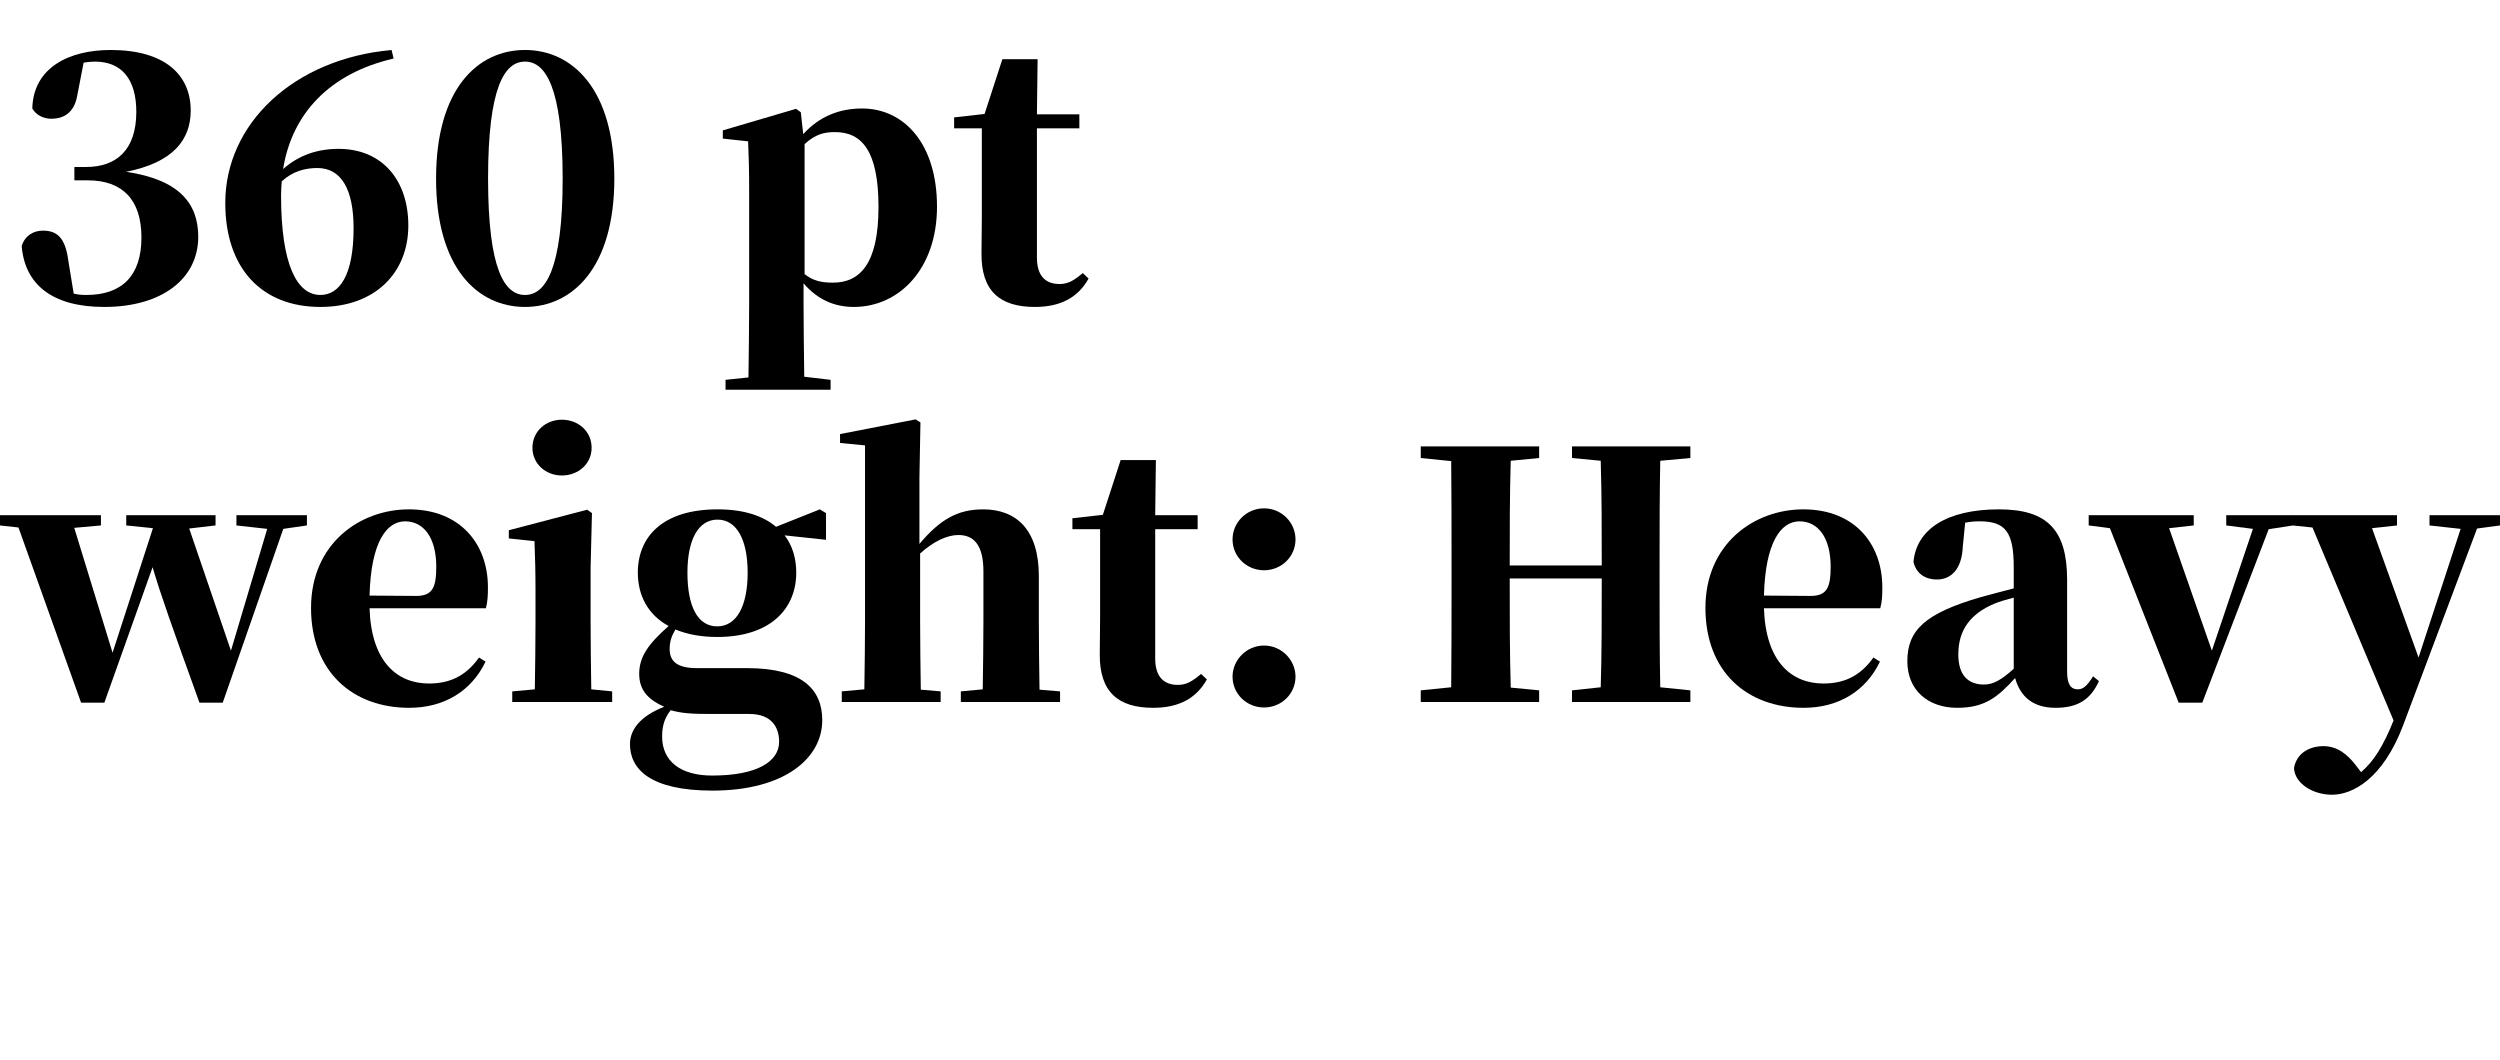 <!-- Generator: Adobe Illustrator 21.1.0, SVG Export Plug-In  -->
<svg version="1.1"
	 xmlns="http://www.w3.org/2000/svg" xmlns:xlink="http://www.w3.org/1999/xlink" xmlns:a="http://ns.adobe.com/AdobeSVGViewerExtensions/3.0/"
	 x="0px" y="0px" width="450.305px" height="190.854px" viewBox="0 0 450.305 190.854"
	 style="enable-background:new 0 0 450.305 190.854;" xml:space="preserve">
<defs>
</defs>
<g>
	<path d="M13.89,17.322c-0.555,3.021-2.465,4.068-4.622,4.068c-1.479,0-2.773-0.679-3.451-1.85
		C6.001,12.146,12.473,9.003,19.93,9.003c9.799,0,14.421,4.499,14.421,10.908c0,5.238-3.143,9.368-11.647,11.032
		c9.614,1.417,13.004,5.731,13.004,11.709c0,7.458-6.41,12.635-16.948,12.635c-9.368,0-14.299-4.067-14.854-10.971
		c0.616-1.972,2.219-2.773,3.821-2.773c2.466,0,4.006,1.172,4.561,5.301l0.986,6.04c0.739,0.185,1.417,0.246,2.28,0.246
		c6.409,0,9.923-3.451,9.923-10.354c0-6.779-3.39-10.293-9.677-10.293h-2.403V30.08h2.096c5.485,0,9.06-3.081,9.06-9.922
		c0-5.979-2.712-9.061-7.457-9.061c-0.616,0-1.295,0.062-2.034,0.186L13.89,17.322z"/>
	<path d="M70.9,10.543c-11.464,2.65-18.305,9.861-19.907,19.907c2.712-2.403,6.04-3.637,9.984-3.637
		c7.95,0,12.572,5.732,12.572,13.806c0,8.505-5.978,14.668-15.839,14.668c-10.477,0-17.133-6.841-17.133-18.735
		c0-14.237,12.265-25.946,29.952-27.549L70.9,10.543z M63.689,41.112c0-7.026-2.219-10.848-6.533-10.848
		c-2.219,0-4.499,0.617-6.409,2.404c-0.062,0.801-0.123,1.664-0.123,2.526c0,12.573,2.896,17.935,7.087,17.935
		C61.101,53.13,63.689,49.679,63.689,41.112z"/>
	<path d="M110.654,32.176c0,16.085-7.581,23.111-16.086,23.111c-8.566,0-16.023-7.026-16.023-23.111
		c0-16.147,7.457-23.173,16.023-23.173C103.073,9.003,110.654,16.028,110.654,32.176z M94.568,53.13
		c3.637,0,6.779-4.499,6.779-20.954c0-16.579-3.143-21.078-6.779-21.078c-3.636,0-6.656,4.438-6.656,21.078
		C87.912,48.692,90.933,53.13,94.568,53.13z"/>
	<path d="M144.678,24.164c2.896-3.205,6.532-4.623,10.6-4.623c7.52,0,13.497,6.287,13.497,17.688
		c0,11.217-6.841,18.058-14.976,18.058c-3.39,0-6.472-1.232-9.06-4.253v3.637c0,3.697,0.062,8.382,0.123,13.188l4.745,0.555v1.787
		h-18.92v-1.787l4.129-0.432c0.062-4.868,0.123-9.553,0.123-13.312V34.518c0-4.006-0.062-6.102-0.185-9.06l-4.561-0.493v-1.479
		l13.188-3.882l0.863,0.616L144.678,24.164z M144.924,49.37c1.541,1.233,3.082,1.541,5.115,1.541c4.808,0,8.197-3.328,8.197-13.62
		c0-10.046-2.959-13.497-7.827-13.497c-1.849,0-3.451,0.309-5.485,2.157V49.37z"/>
	<path d="M196.08,50.172c-1.85,3.328-4.931,5.115-9.677,5.115c-6.286,0-9.676-2.835-9.614-9.676c0-2.342,0.062-4.13,0.062-6.718
		V23.116h-4.991v-1.973l5.484-0.616l3.205-9.86h6.348l-0.123,9.922h7.643v2.527h-7.643v23.296c0,3.328,1.603,4.746,4.067,4.746
		c1.541,0,2.589-0.617,4.191-1.973L196.08,50.172z"/>
</g>
<g>
	<g>
		<path d="M55.281,94.644l-4.252,0.616L40.12,126.567h-4.19c-4.808-13.312-7.026-19.536-8.443-24.405l-8.69,24.405h-4.19
			L3.327,95.013l-3.328-0.369v-1.85H18.18v1.85l-4.807,0.431l6.902,22.495l7.272-22.434l-4.808-0.492v-1.85h16.086v1.85
			l-4.745,0.555L41.6,117.2l6.532-21.94l-5.546-0.616v-1.85h12.695V94.644z"/>
		<path d="M87.457,119.172c-2.527,5.3-7.458,8.32-13.744,8.32c-10.169,0-17.688-6.472-17.688-17.996
			c0-11.587,8.812-17.75,17.626-17.75c9.245,0,14.236,6.225,14.236,14.052c0,1.541-0.062,2.589-0.369,3.76H66.564
			c0.308,9.614,4.93,13.559,10.724,13.559c4.313,0,6.964-1.849,8.998-4.684L87.457,119.172z M74.945,107.339
			c2.897,0,3.637-1.417,3.637-5.238c0-5.362-2.342-8.197-5.608-8.197c-3.39,0-6.163,3.821-6.409,13.374L74.945,107.339z"/>
		<path d="M110.263,124.534v1.91H92.267v-1.91l4.067-0.37c0.062-3.636,0.123-8.937,0.123-12.388v-4.931
			c0-3.944-0.062-6.225-0.185-9.367l-4.622-0.493v-1.479l14.113-3.697l0.863,0.616l-0.247,9.86v9.491
			c0,3.451,0.062,8.813,0.123,12.388L110.263,124.534z M95.903,80.653c0-2.959,2.403-5.054,5.3-5.054
			c2.958,0,5.361,2.095,5.361,5.054c0,2.896-2.403,4.992-5.361,4.992C98.307,85.646,95.903,83.55,95.903,80.653z"/>
		<path d="M148.782,97.231l-7.457-0.801c1.417,1.849,2.096,4.129,2.096,6.718c0,6.471-4.623,11.586-14.237,11.586
			c-2.958,0-5.484-0.493-7.519-1.355c-0.678,1.109-1.048,2.157-1.048,3.513c0,2.28,1.418,3.451,4.869,3.451h9.06
			c9.923,0,13.559,3.821,13.559,9.368c0,6.902-6.841,12.695-19.783,12.695c-11.217,0-14.853-3.883-14.853-8.382
			c0-2.711,2.033-5.115,6.162-6.717c-2.711-1.233-4.499-2.836-4.499-5.917s1.603-5.361,5.301-8.628
			c-3.76-2.034-5.547-5.547-5.547-9.614c0-6.595,4.622-11.402,14.36-11.402c4.745,0,8.196,1.171,10.538,3.144l7.889-3.144
			l1.109,0.679V97.231z M128.137,128.602c-3.637,0-5.362-0.123-7.334-0.678c-1.048,1.355-1.541,2.711-1.541,4.745
			c0,4.499,3.39,7.026,8.998,7.026c8.135,0,12.079-2.527,12.079-6.102c0-2.65-1.417-4.992-5.361-4.992H128.137z M134.669,103.148
			c0-6.04-2.033-9.553-5.423-9.553c-3.452,0-5.424,3.574-5.424,9.553c0,5.978,1.787,9.676,5.361,9.676
			C132.697,112.824,134.669,109.126,134.669,103.148z"/>
		<path d="M190.941,124.534v1.91h-17.873v-1.91l3.944-0.37c0.062-3.574,0.123-8.813,0.123-12.388v-8.875
			c0-4.807-1.787-6.532-4.499-6.532c-1.972,0-4.376,1.047-6.902,3.328v12.079c0,3.451,0.062,8.813,0.123,12.449l3.575,0.309v1.91
			h-17.812v-1.91l4.067-0.37c0.062-3.636,0.123-8.937,0.123-12.388V80.222l-4.499-0.432v-1.603l13.621-2.649l0.862,0.555
			l-0.185,9.922v11.956c3.697-4.375,6.841-6.225,11.463-6.225c5.979,0,10.046,3.637,10.046,12.019v8.012
			c0,3.636,0.062,8.875,0.123,12.449L190.941,124.534z"/>
		<path d="M217.384,122.377c-1.85,3.328-4.931,5.115-9.677,5.115c-6.286,0-9.676-2.835-9.614-9.676c0-2.342,0.062-4.13,0.062-6.718
			V95.321h-4.991v-1.973l5.484-0.616l3.205-9.86h6.348l-0.123,9.922h7.643v2.527h-7.643v23.296c0,3.328,1.603,4.746,4.067,4.746
			c1.541,0,2.589-0.617,4.191-1.973L217.384,122.377z"/>
		<path d="M222.008,97.17c0-3.081,2.526-5.608,5.67-5.608c3.143,0,5.67,2.527,5.67,5.608c0,3.082-2.527,5.547-5.67,5.547
			C224.534,102.717,222.008,100.252,222.008,97.17z M222.008,121.884c0-3.02,2.526-5.608,5.67-5.608c3.143,0,5.67,2.589,5.67,5.608
			c0,3.081-2.527,5.547-5.67,5.547C224.534,127.431,222.008,124.965,222.008,121.884z"/>
		<path d="M299.048,82.995c-0.123,6.286-0.123,12.695-0.123,19.105v2.712c0,6.286,0,12.634,0.123,18.981l5.424,0.555v2.096h-21.324
			v-2.096l5.177-0.555c0.185-6.102,0.185-12.511,0.185-19.598h-16.578c0,6.964,0,13.373,0.185,19.659l5.115,0.493v2.096h-21.324
			v-2.096l5.485-0.555c0.062-6.225,0.062-12.572,0.062-18.981v-2.712c0-6.41,0-12.758-0.062-19.044l-5.485-0.555v-2.096h21.324
			v2.096l-5.115,0.493c-0.185,6.163-0.185,12.511-0.185,18.858h16.578c0-6.286,0-12.634-0.185-18.858l-5.177-0.493v-2.096h21.324
			v2.096L299.048,82.995z"/>
		<path d="M338.619,119.172c-2.527,5.3-7.458,8.32-13.744,8.32c-10.169,0-17.688-6.472-17.688-17.996
			c0-11.587,8.812-17.75,17.626-17.75c9.245,0,14.236,6.225,14.236,14.052c0,1.541-0.062,2.589-0.369,3.76h-20.954
			c0.308,9.614,4.93,13.559,10.724,13.559c4.313,0,6.964-1.849,8.998-4.684L338.619,119.172z M326.107,107.339
			c2.897,0,3.637-1.417,3.637-5.238c0-5.362-2.342-8.197-5.608-8.197c-3.39,0-6.163,3.821-6.409,13.374L326.107,107.339z"/>
		<path d="M378.065,122.685c-1.541,3.39-3.883,4.808-7.827,4.808c-4.068,0-6.349-2.034-7.272-5.362
			c-3.144,3.451-5.485,5.362-10.416,5.362c-5.3,0-8.998-3.205-8.998-8.382c0-5.608,3.205-8.628,13.128-11.524
			c1.726-0.493,3.882-1.048,6.039-1.603v-3.76c0-6.409-1.479-8.32-6.163-8.32c-0.862,0-1.664,0.062-2.588,0.247l-0.432,4.375
			c-0.185,4.191-2.28,5.855-4.622,5.855c-2.219,0-3.76-1.109-4.253-3.144c0.493-5.793,5.855-9.491,15.408-9.491
			c8.751,0,12.264,3.76,12.264,12.696v16.578c0,2.343,0.74,3.144,1.911,3.144c0.924,0,1.603-0.493,2.773-2.342L378.065,122.685z
			 M350.517,95.013l-0.986,0.37L350.517,95.013z M362.719,107.647c-1.417,0.369-2.649,0.739-3.39,1.047
			c-4.313,1.788-6.594,4.685-6.594,9.184c0,3.697,1.726,5.423,4.622,5.423c1.664,0,3.081-0.801,5.361-2.835V107.647z"/>
		<path d="M413.013,94.644l-4.376,0.678l-11.956,31.246h-4.252l-12.388-31.432l-3.821-0.492v-1.85h18.92v1.85l-4.437,0.492
			l7.703,22.064l7.396-21.94l-4.807-0.616v-1.85h12.018V94.644z"/>
		<path d="M450.302,94.644l-4.13,0.555l-13.312,35.437c-3.637,9.614-9.061,12.512-12.819,12.512c-3.451,0-6.718-2.034-6.841-4.808
			c0.493-2.773,2.896-3.944,5.3-3.944c2.465,0,4.253,1.418,5.793,3.39l0.986,1.294c2.342-1.972,4.067-4.868,5.854-9.306
			l-14.605-34.76l-3.575-0.369v-1.85h18.798v1.85l-4.499,0.492l8.381,23.297l7.581-23.173l-5.608-0.616v-1.85h12.696V94.644z"/>
	</g>
</g>
</svg>
